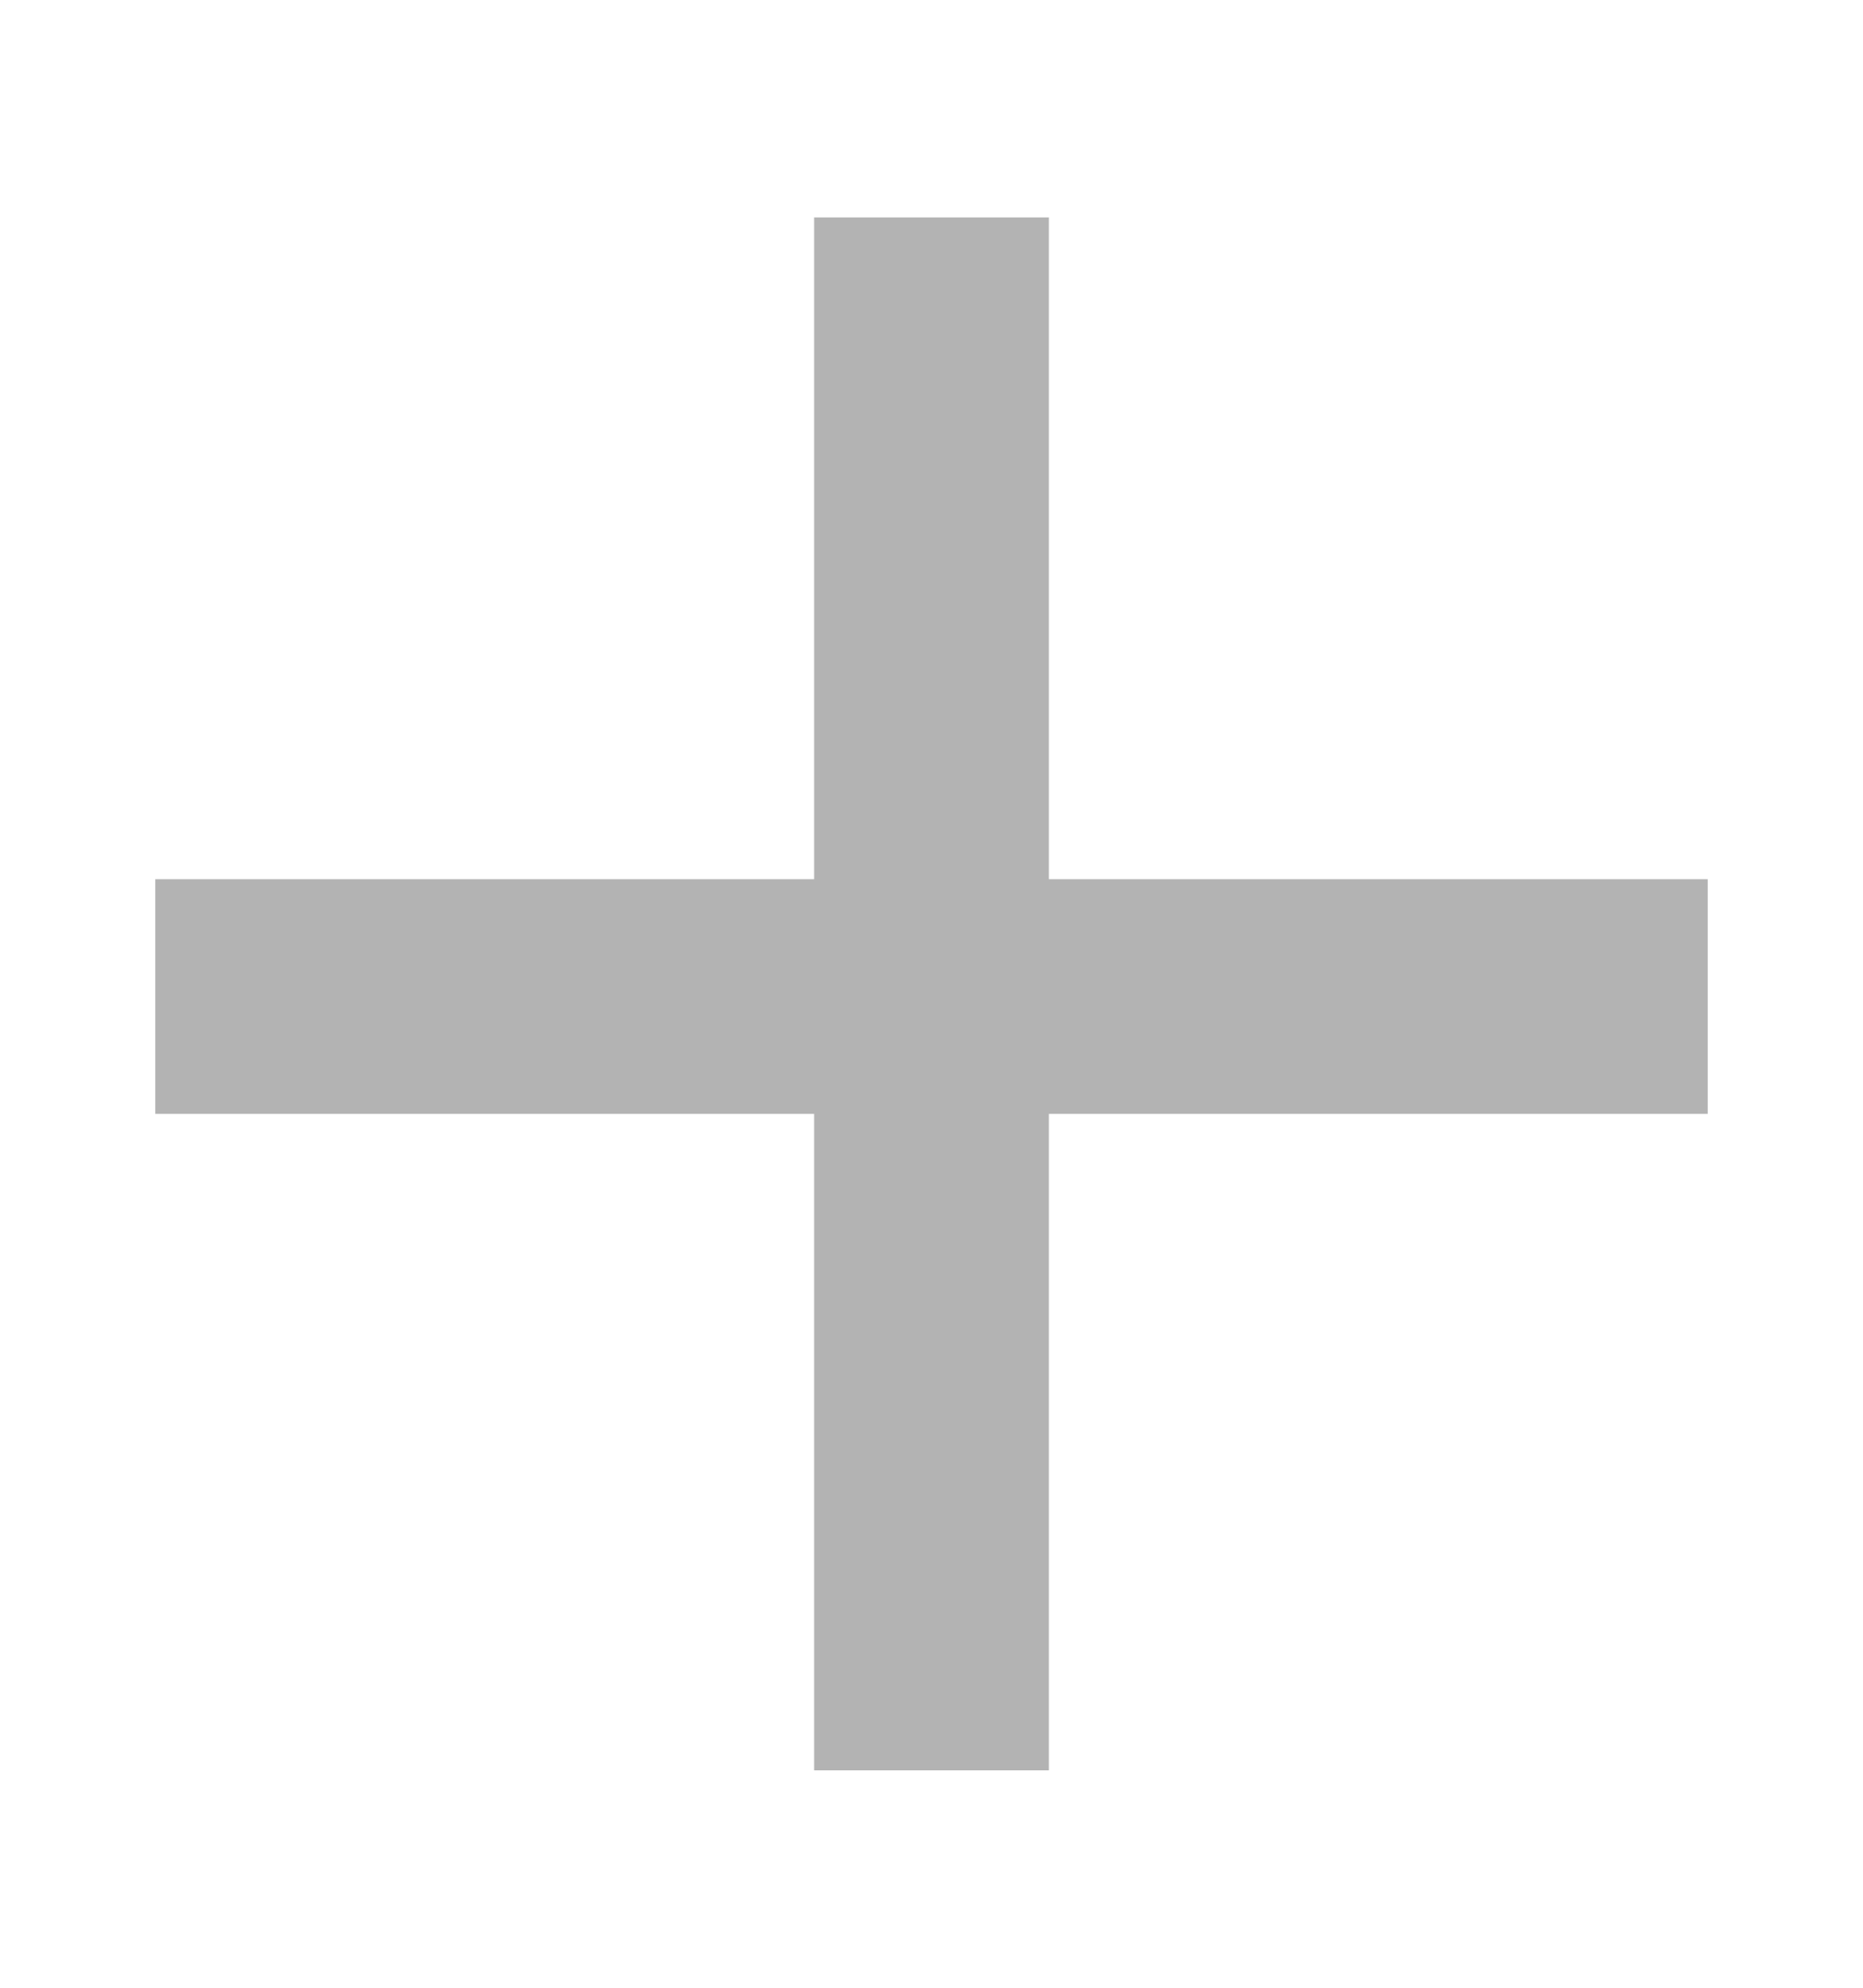 <svg width="15" height="16" viewBox="0 0 15 16" fill="none" xmlns="http://www.w3.org/2000/svg">
<path d="M8.445 7.077H13.75V8.966H8.445V14.25H6.555V8.966H1.25V7.077H6.555V1.75H8.445V7.077Z" fill="#B3B3B3"/>
</svg>
